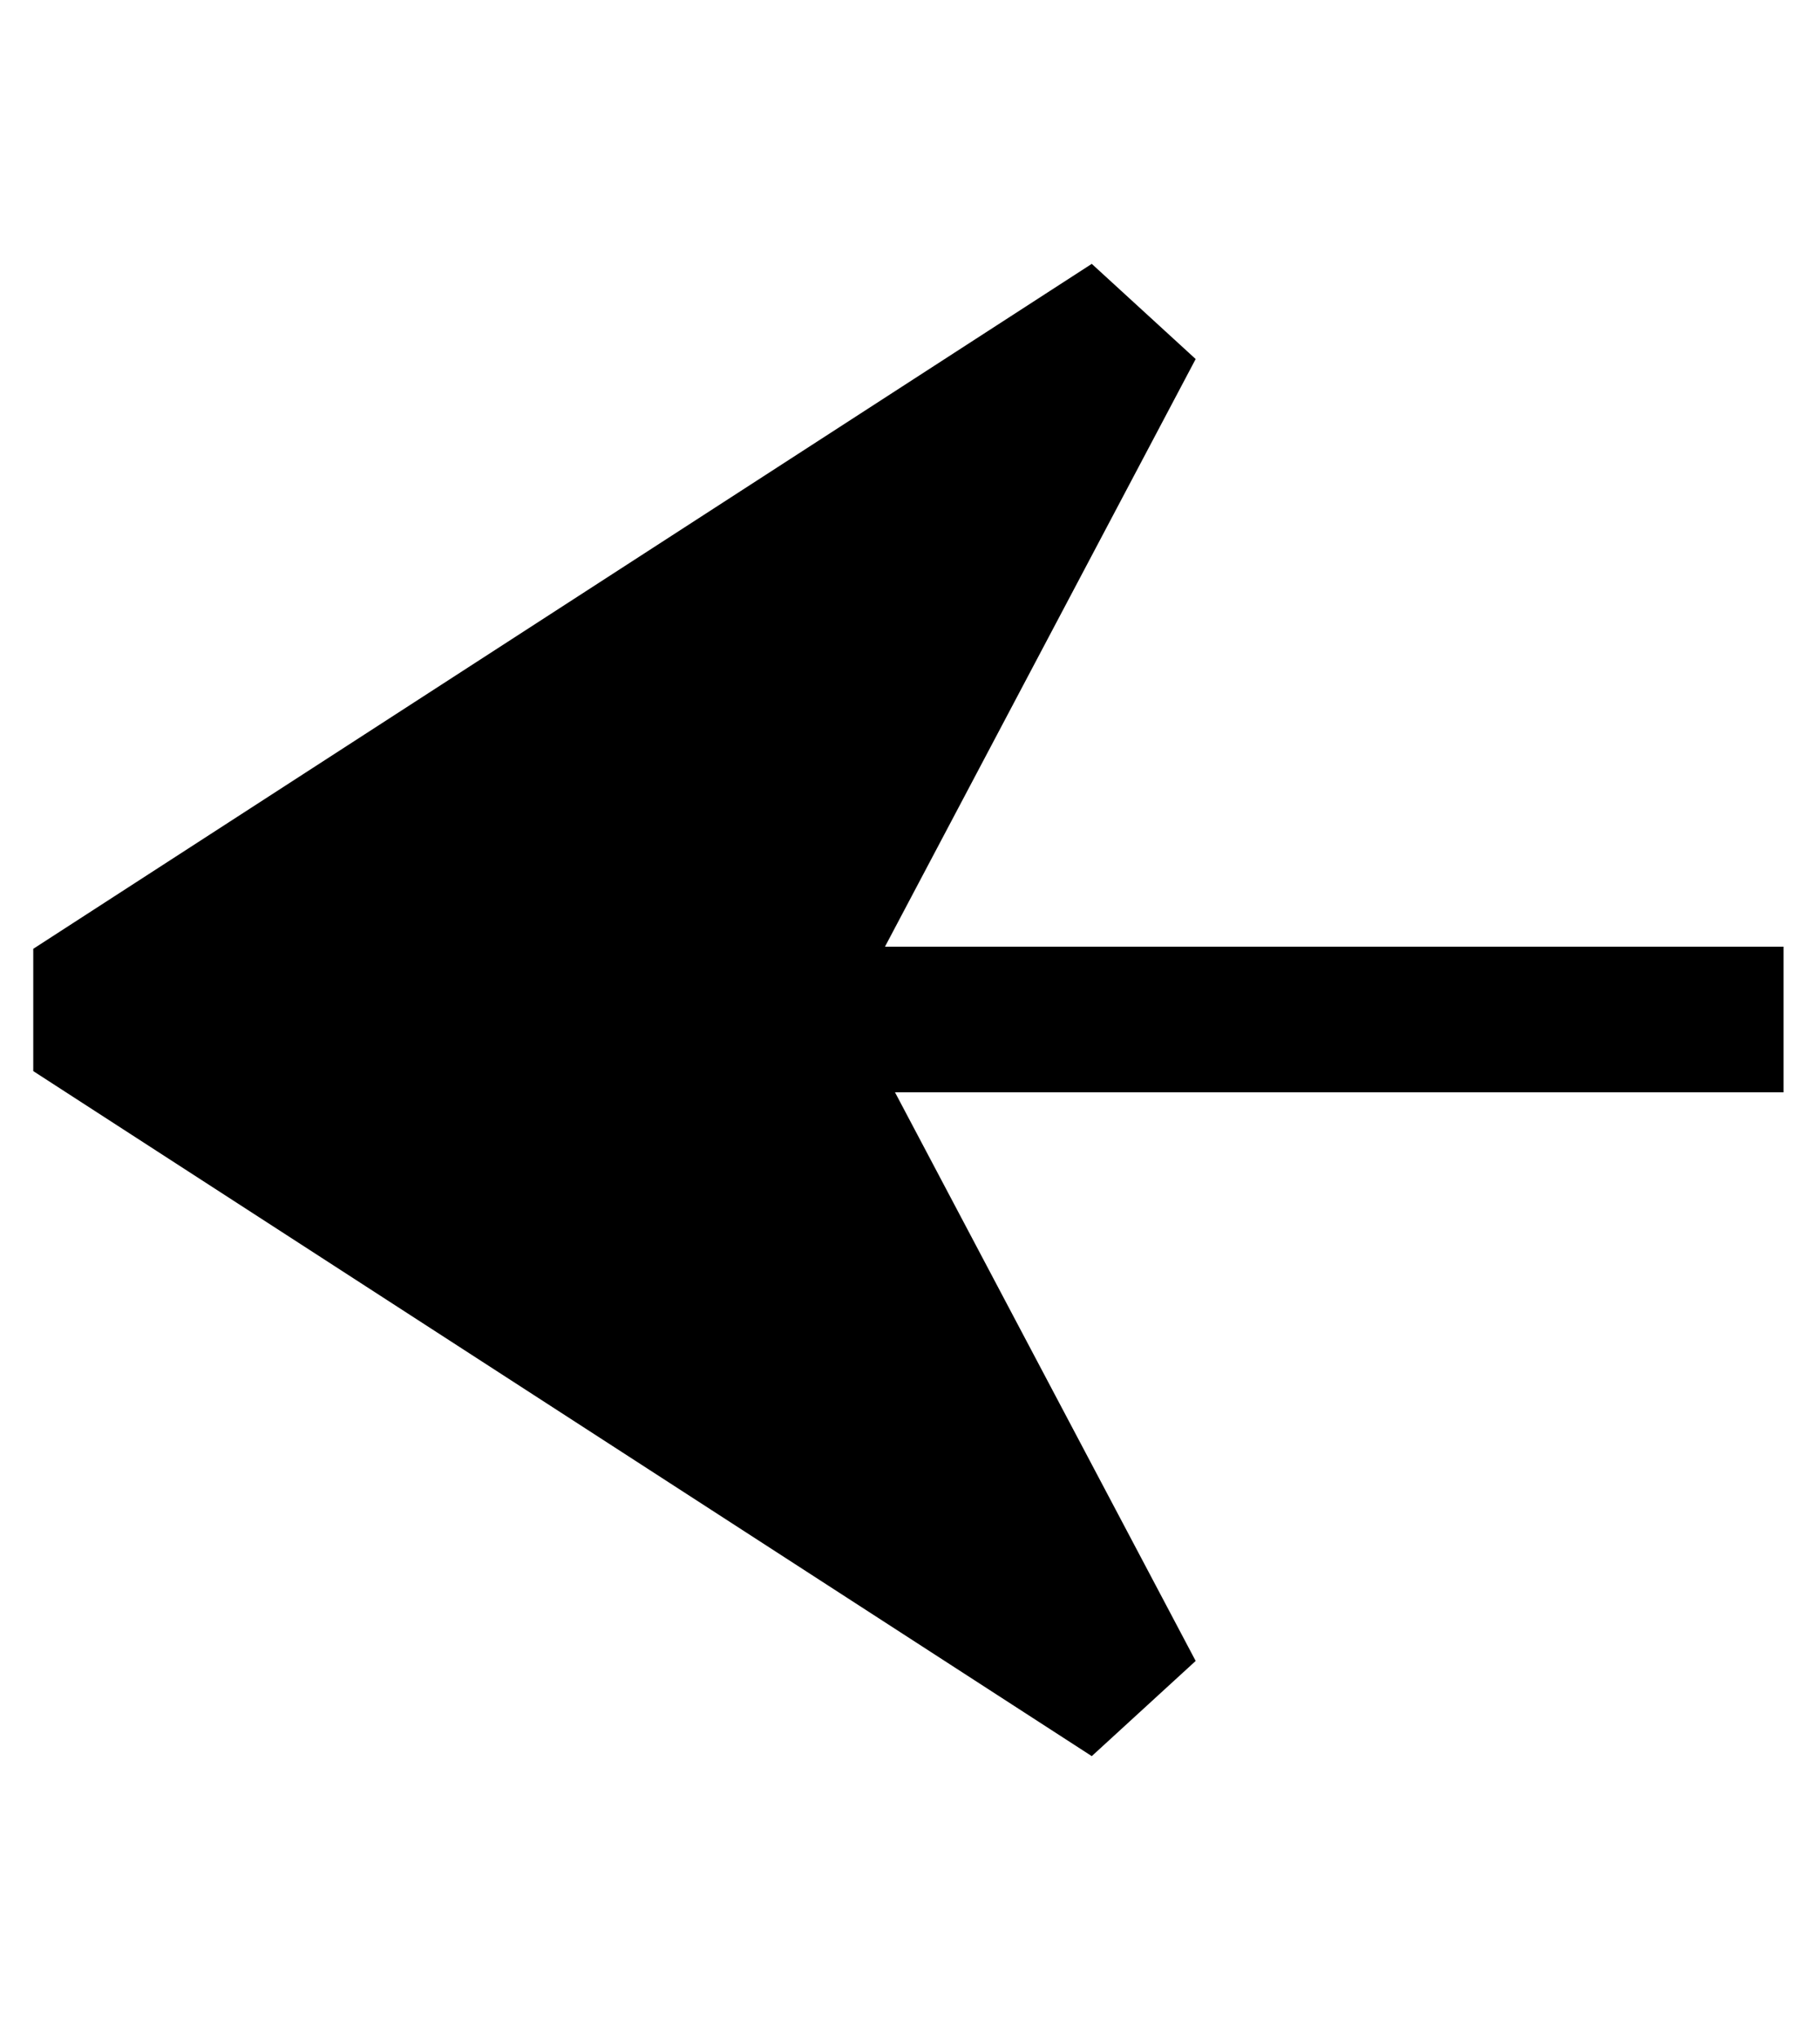<svg width="25" height="28" viewBox="0 0 25 28" fill="none" xmlns="http://www.w3.org/2000/svg">
<path d="M1 13.869L15.54 23.276L10.565 13.87L15.54 4.463L1 13.869Z" fill="black" stroke="black" stroke-width="2" stroke-linejoin="bevel"/>
<path d="M1.5 14H24.5" stroke="black" stroke-width="2"/>
</svg>
